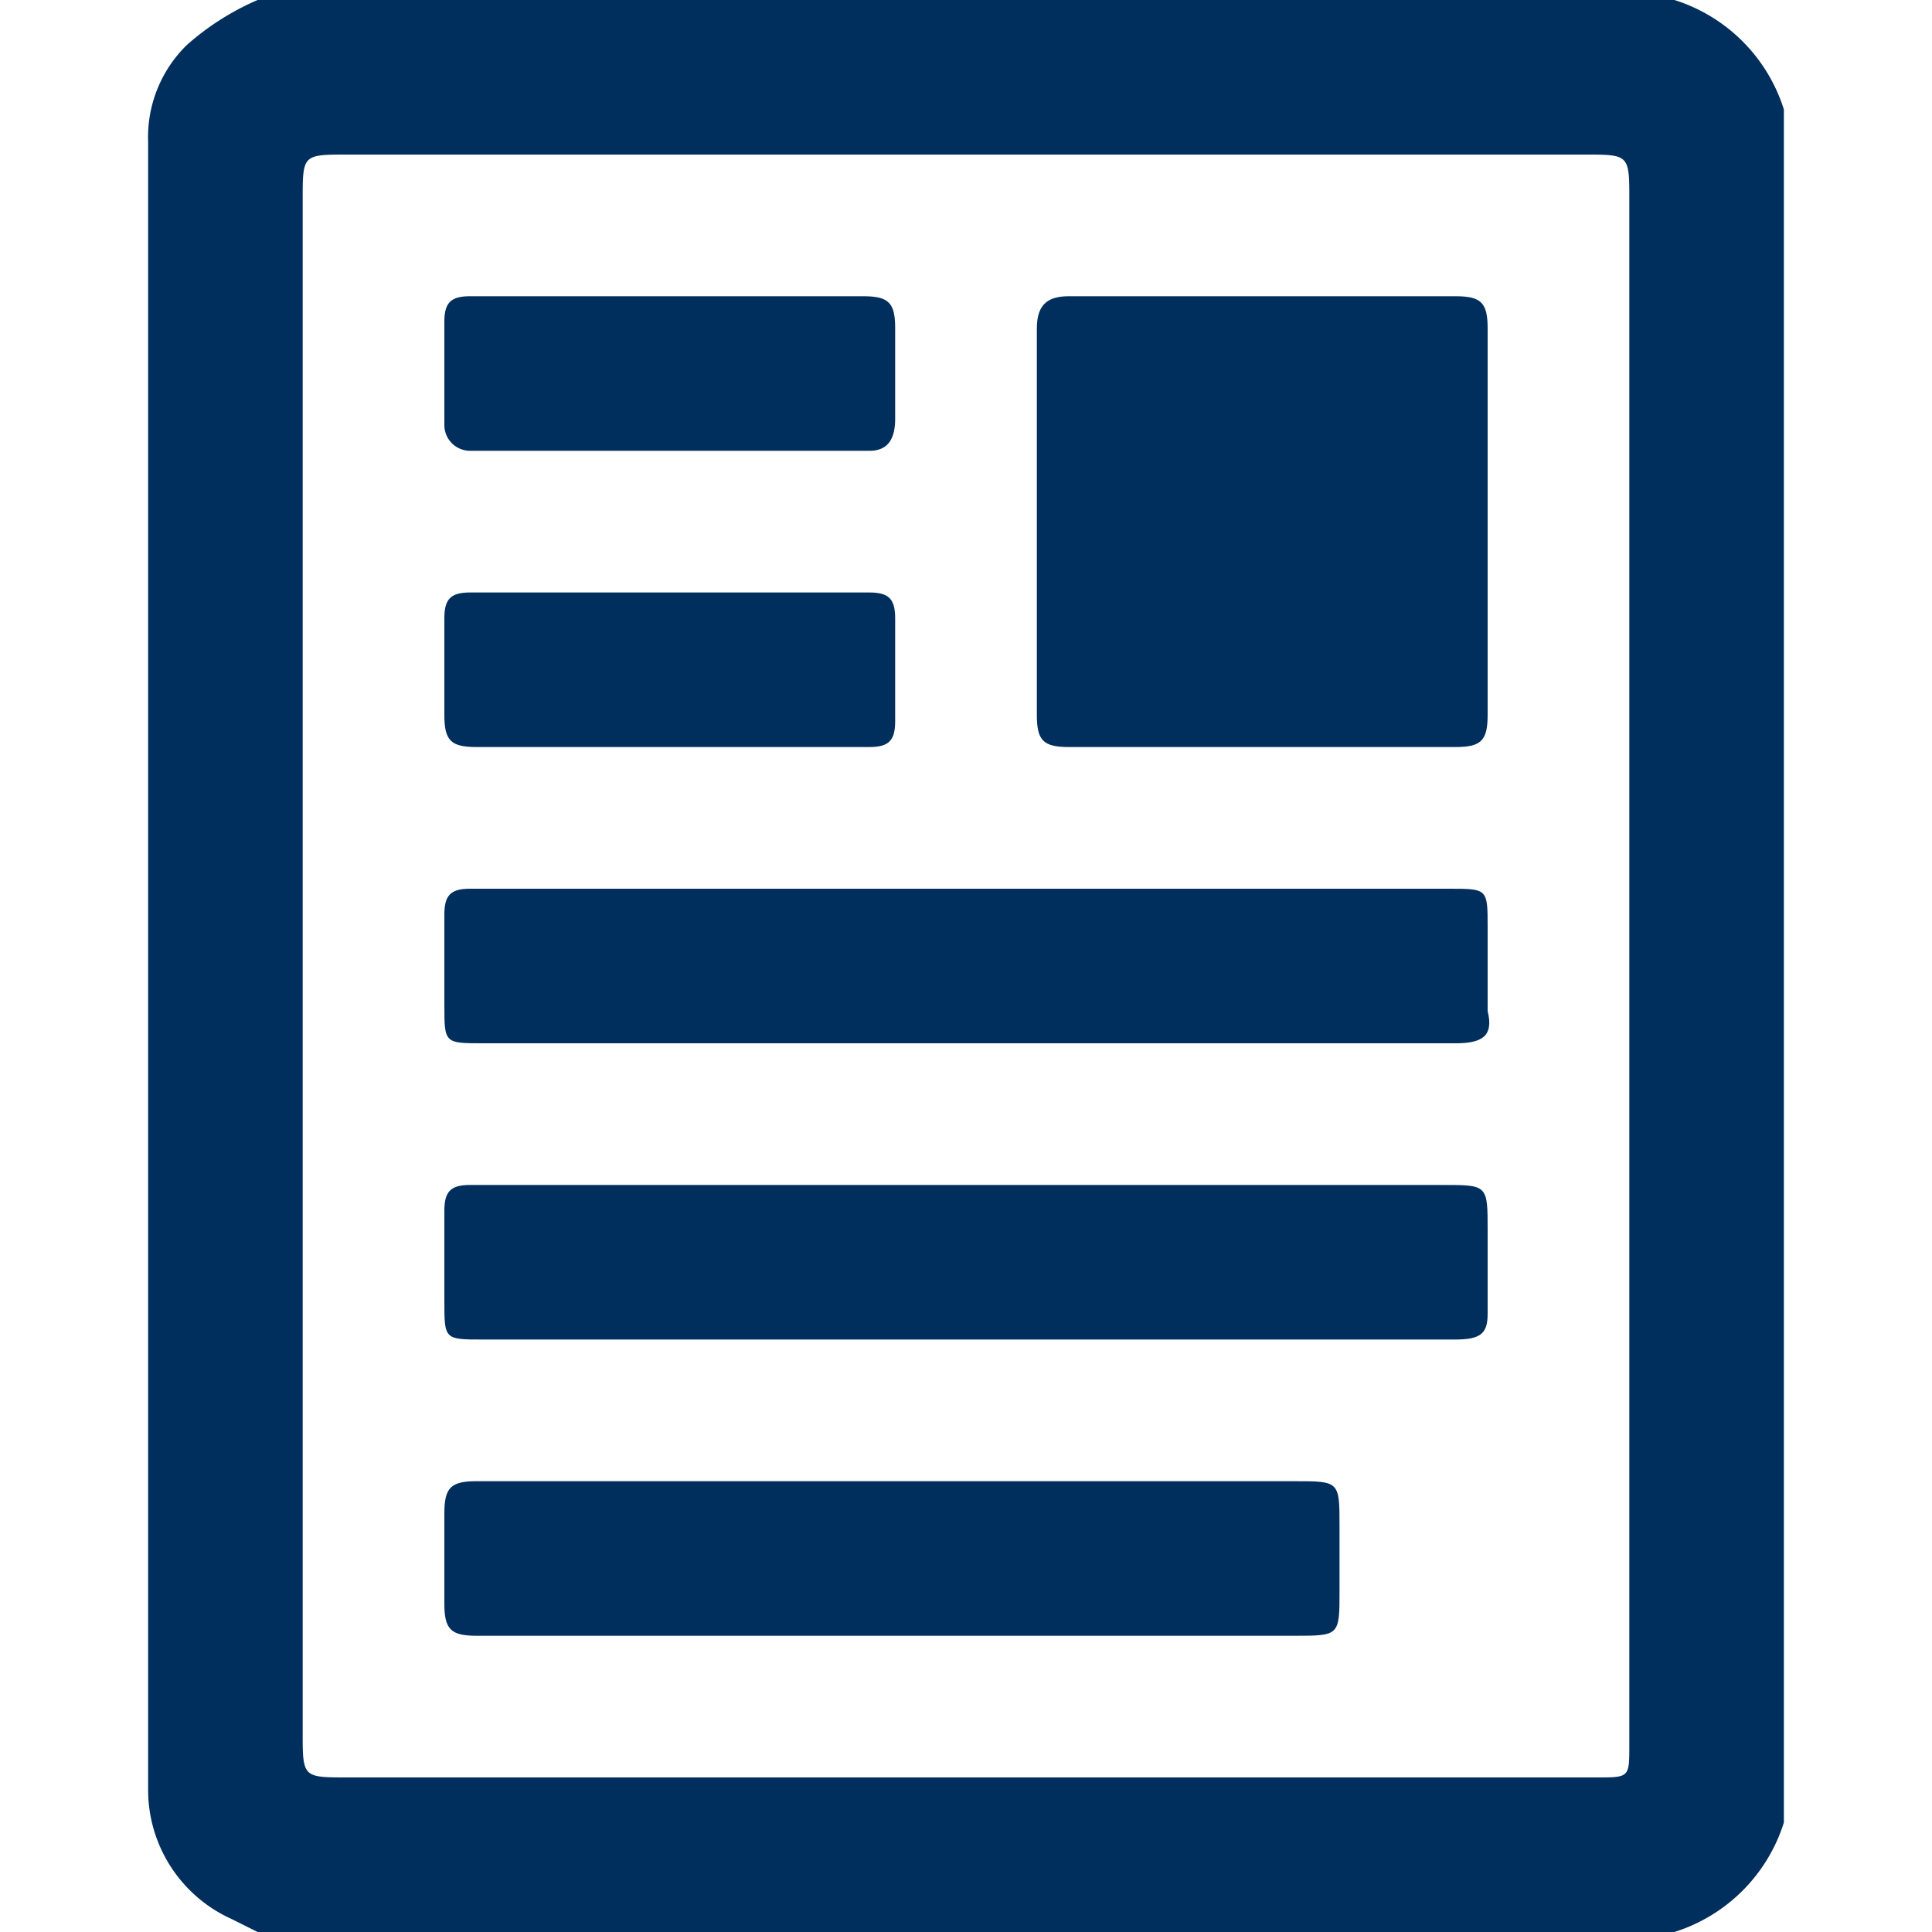 <svg id="Layer_1" data-name="Layer 1" xmlns="http://www.w3.org/2000/svg" viewBox="0 0 30 30"><defs><style>.cls-1{fill:#002e5d;}</style></defs><title>BYU_Admissions30</title><path class="cls-1" d="M26,30H4l-.4-.2a2.2,2.2,0,0,1-1.3-2V2.2A2,2,0,0,1,2.9.7,4.1,4.1,0,0,1,4,0H26a2.6,2.6,0,0,1,1.7,1.7V28.3A2.6,2.6,0,0,1,26,30ZM4.7,15V26.9c0,.7,0,.7.7.7H24.8c.5,0,.5,0,.5-.5V3.1c0-.7,0-.7-.7-.7H5.4c-.7,0-.7,0-.7.7Z"/><path class="cls-1" d="M19.6,4.6h3c.4,0,.5.1.5.5v6c0,.4-.1.5-.5.5h-6c-.4,0-.5-.1-.5-.5v-6c0-.4.2-.5.5-.5Z"/><path class="cls-1" d="M15,16.2H7.5c-.6,0-.6,0-.6-.6V14.2c0-.3.1-.4.4-.4H22.5c.6,0,.6,0,.6.6v1.3c.1.4-.1.5-.5.5H15Z"/><path class="cls-1" d="M15,20.8H7.5c-.6,0-.6,0-.6-.6V18.8c0-.3.1-.4.4-.4H22.4c.7,0,.7,0,.7.7v1.3c0,.3-.1.4-.5.4H15Z"/><path class="cls-1" d="M13.8,25.4H7.4c-.4,0-.5-.1-.5-.5V23.5c0-.4.1-.5.5-.5H20.1c.7,0,.7,0,.7.7v1c0,.7,0,.7-.7.7Z"/><path class="cls-1" d="M10.4,11.6h-3c-.4,0-.5-.1-.5-.5V9.6c0-.3.1-.4.4-.4h6.2c.3,0,.4.1.4.4v1.6c0,.3-.1.4-.4.4Z"/><path class="cls-1" d="M10.4,4.6h3c.4,0,.5.1.5.5V6.5c0,.3-.1.5-.4.5H7.3a.4.4,0,0,1-.4-.4V5c0-.3.1-.4.4-.4Z"/></svg>